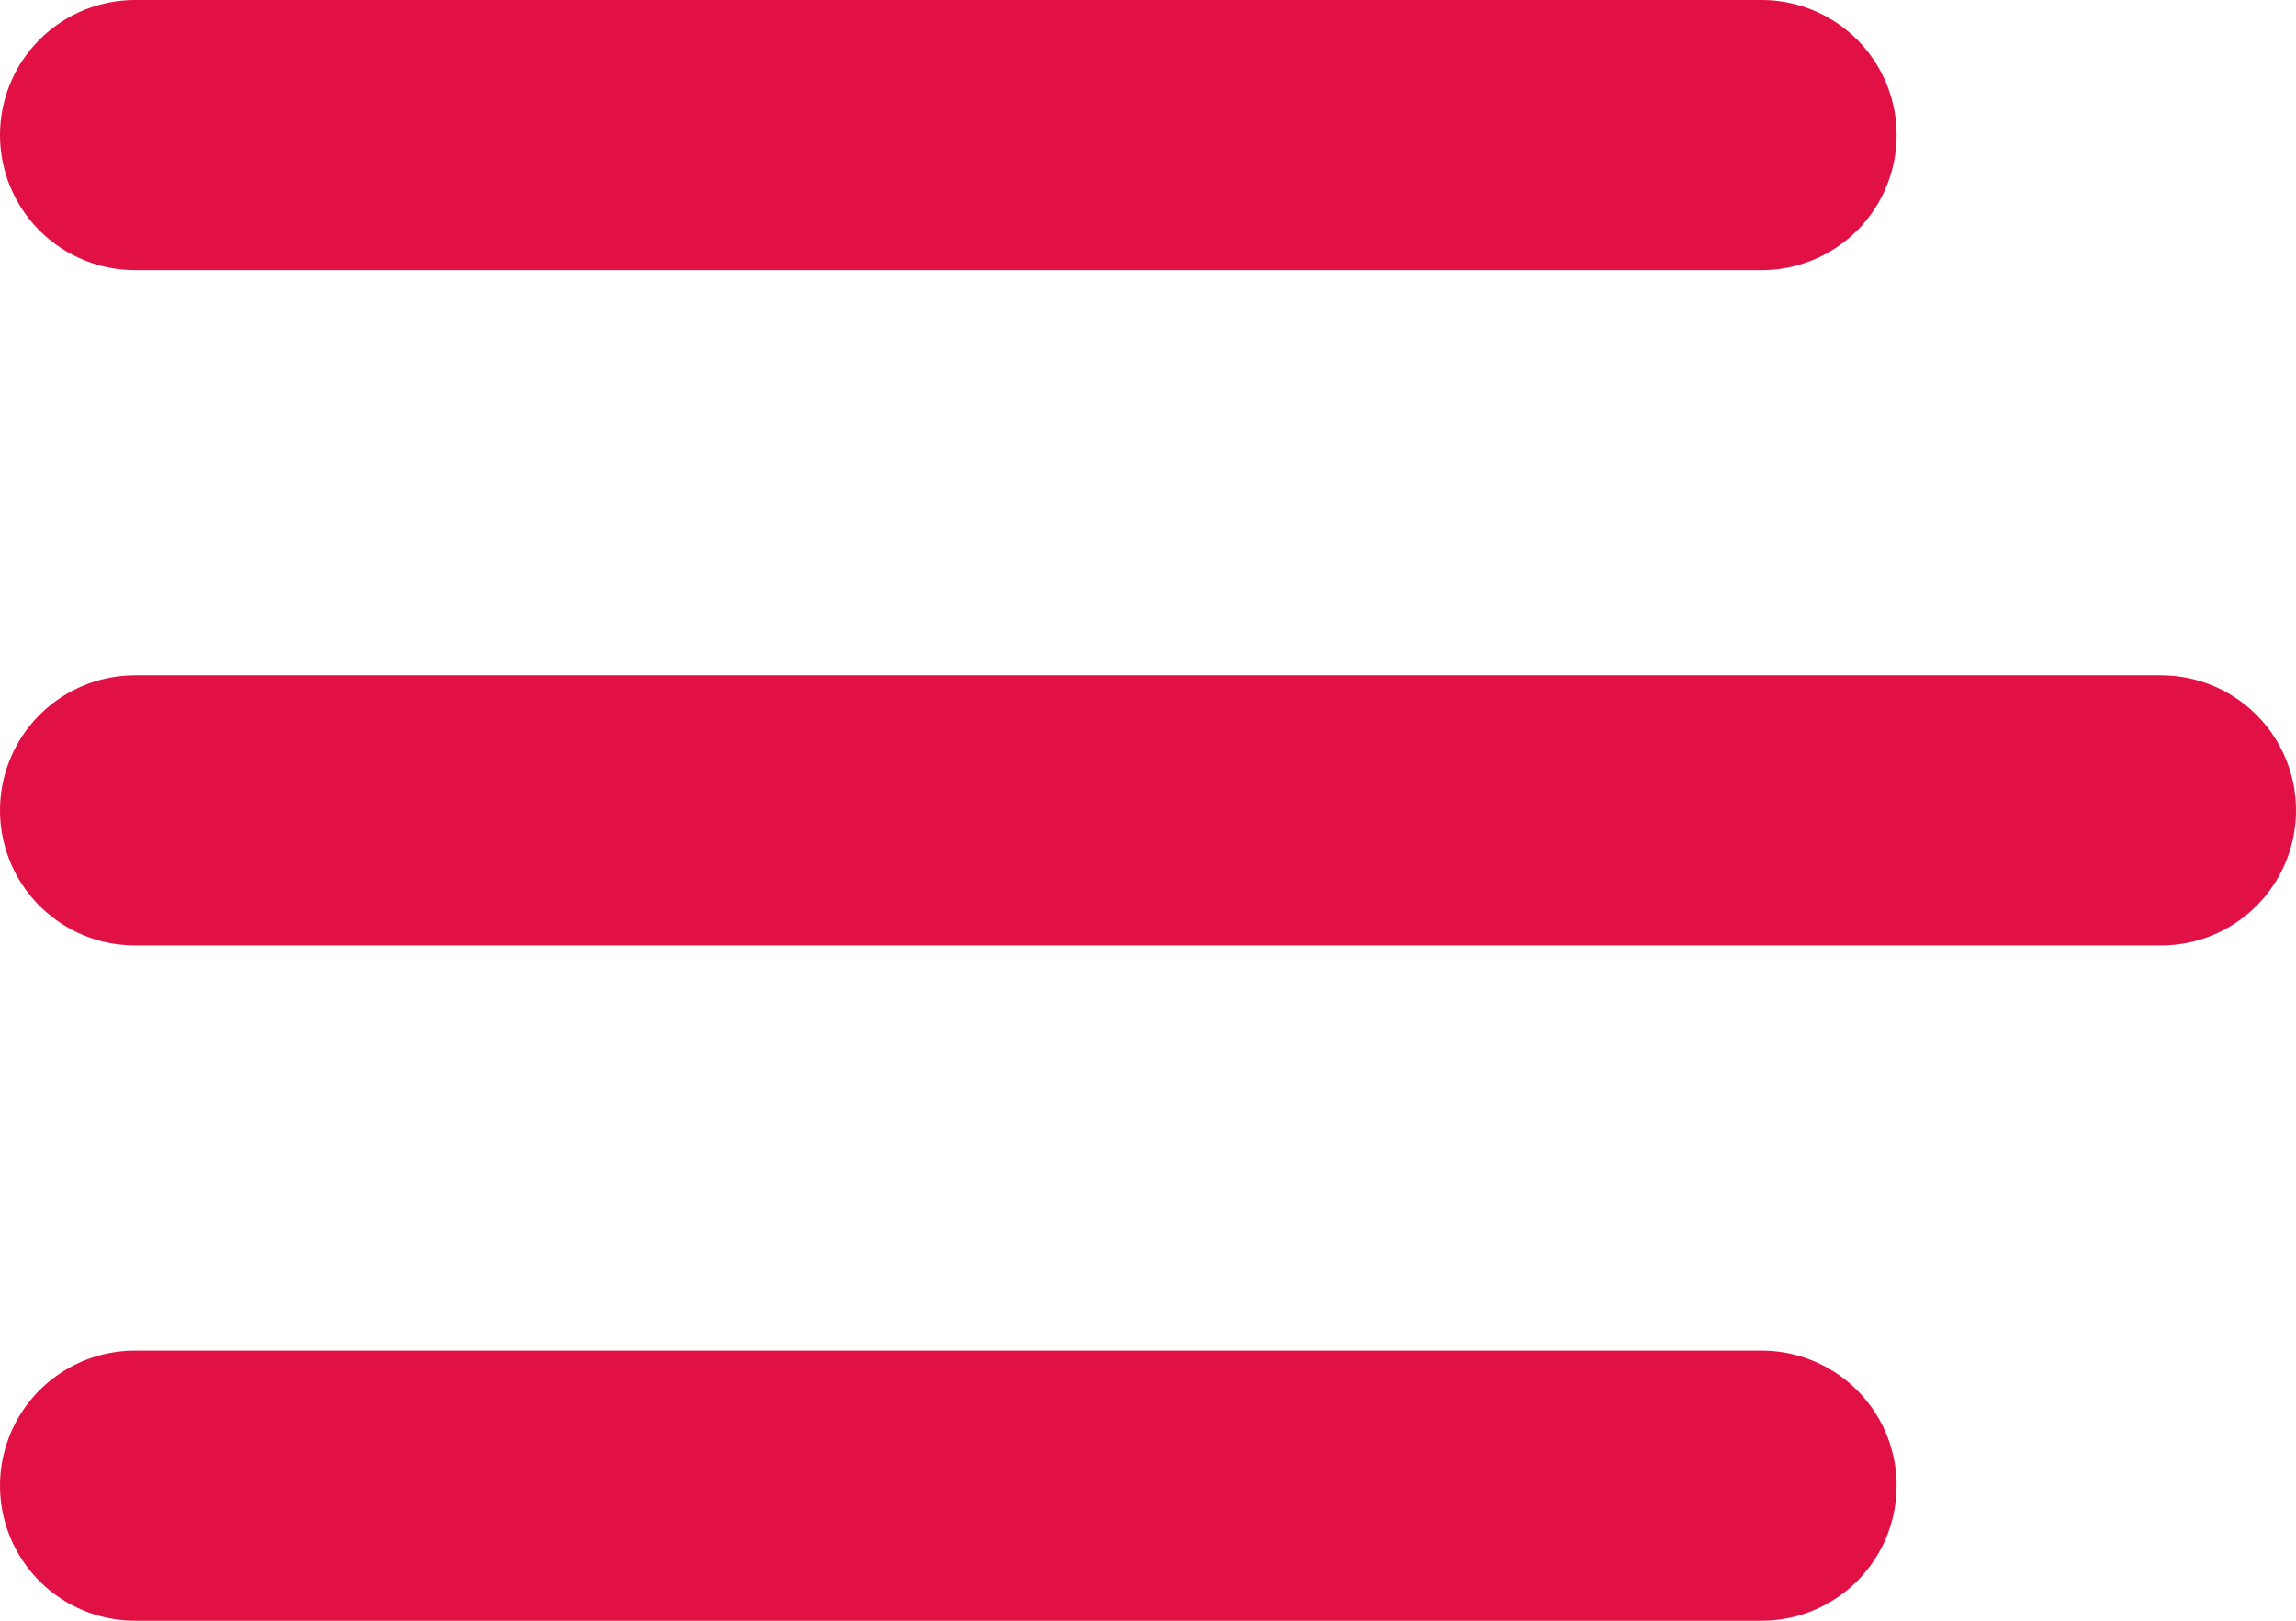<svg width="17" height="12" viewBox="0 0 17 12" fill="none" xmlns="http://www.w3.org/2000/svg">
<line id="click-btn" x1="1" y1="1" x2="13.043" y2="1" stroke="#E11045" stroke-width="2" stroke-linecap="round"/>
<line id="click-btn" x1="1" y1="6" x2="16" y2="6" stroke="#E11045" stroke-width="2" stroke-linecap="round"/>
<line id="click-btn" x1="1" y1="11" x2="13.043" y2="11" stroke="#E11045" stroke-width="2" stroke-linecap="round"/>
</svg>
